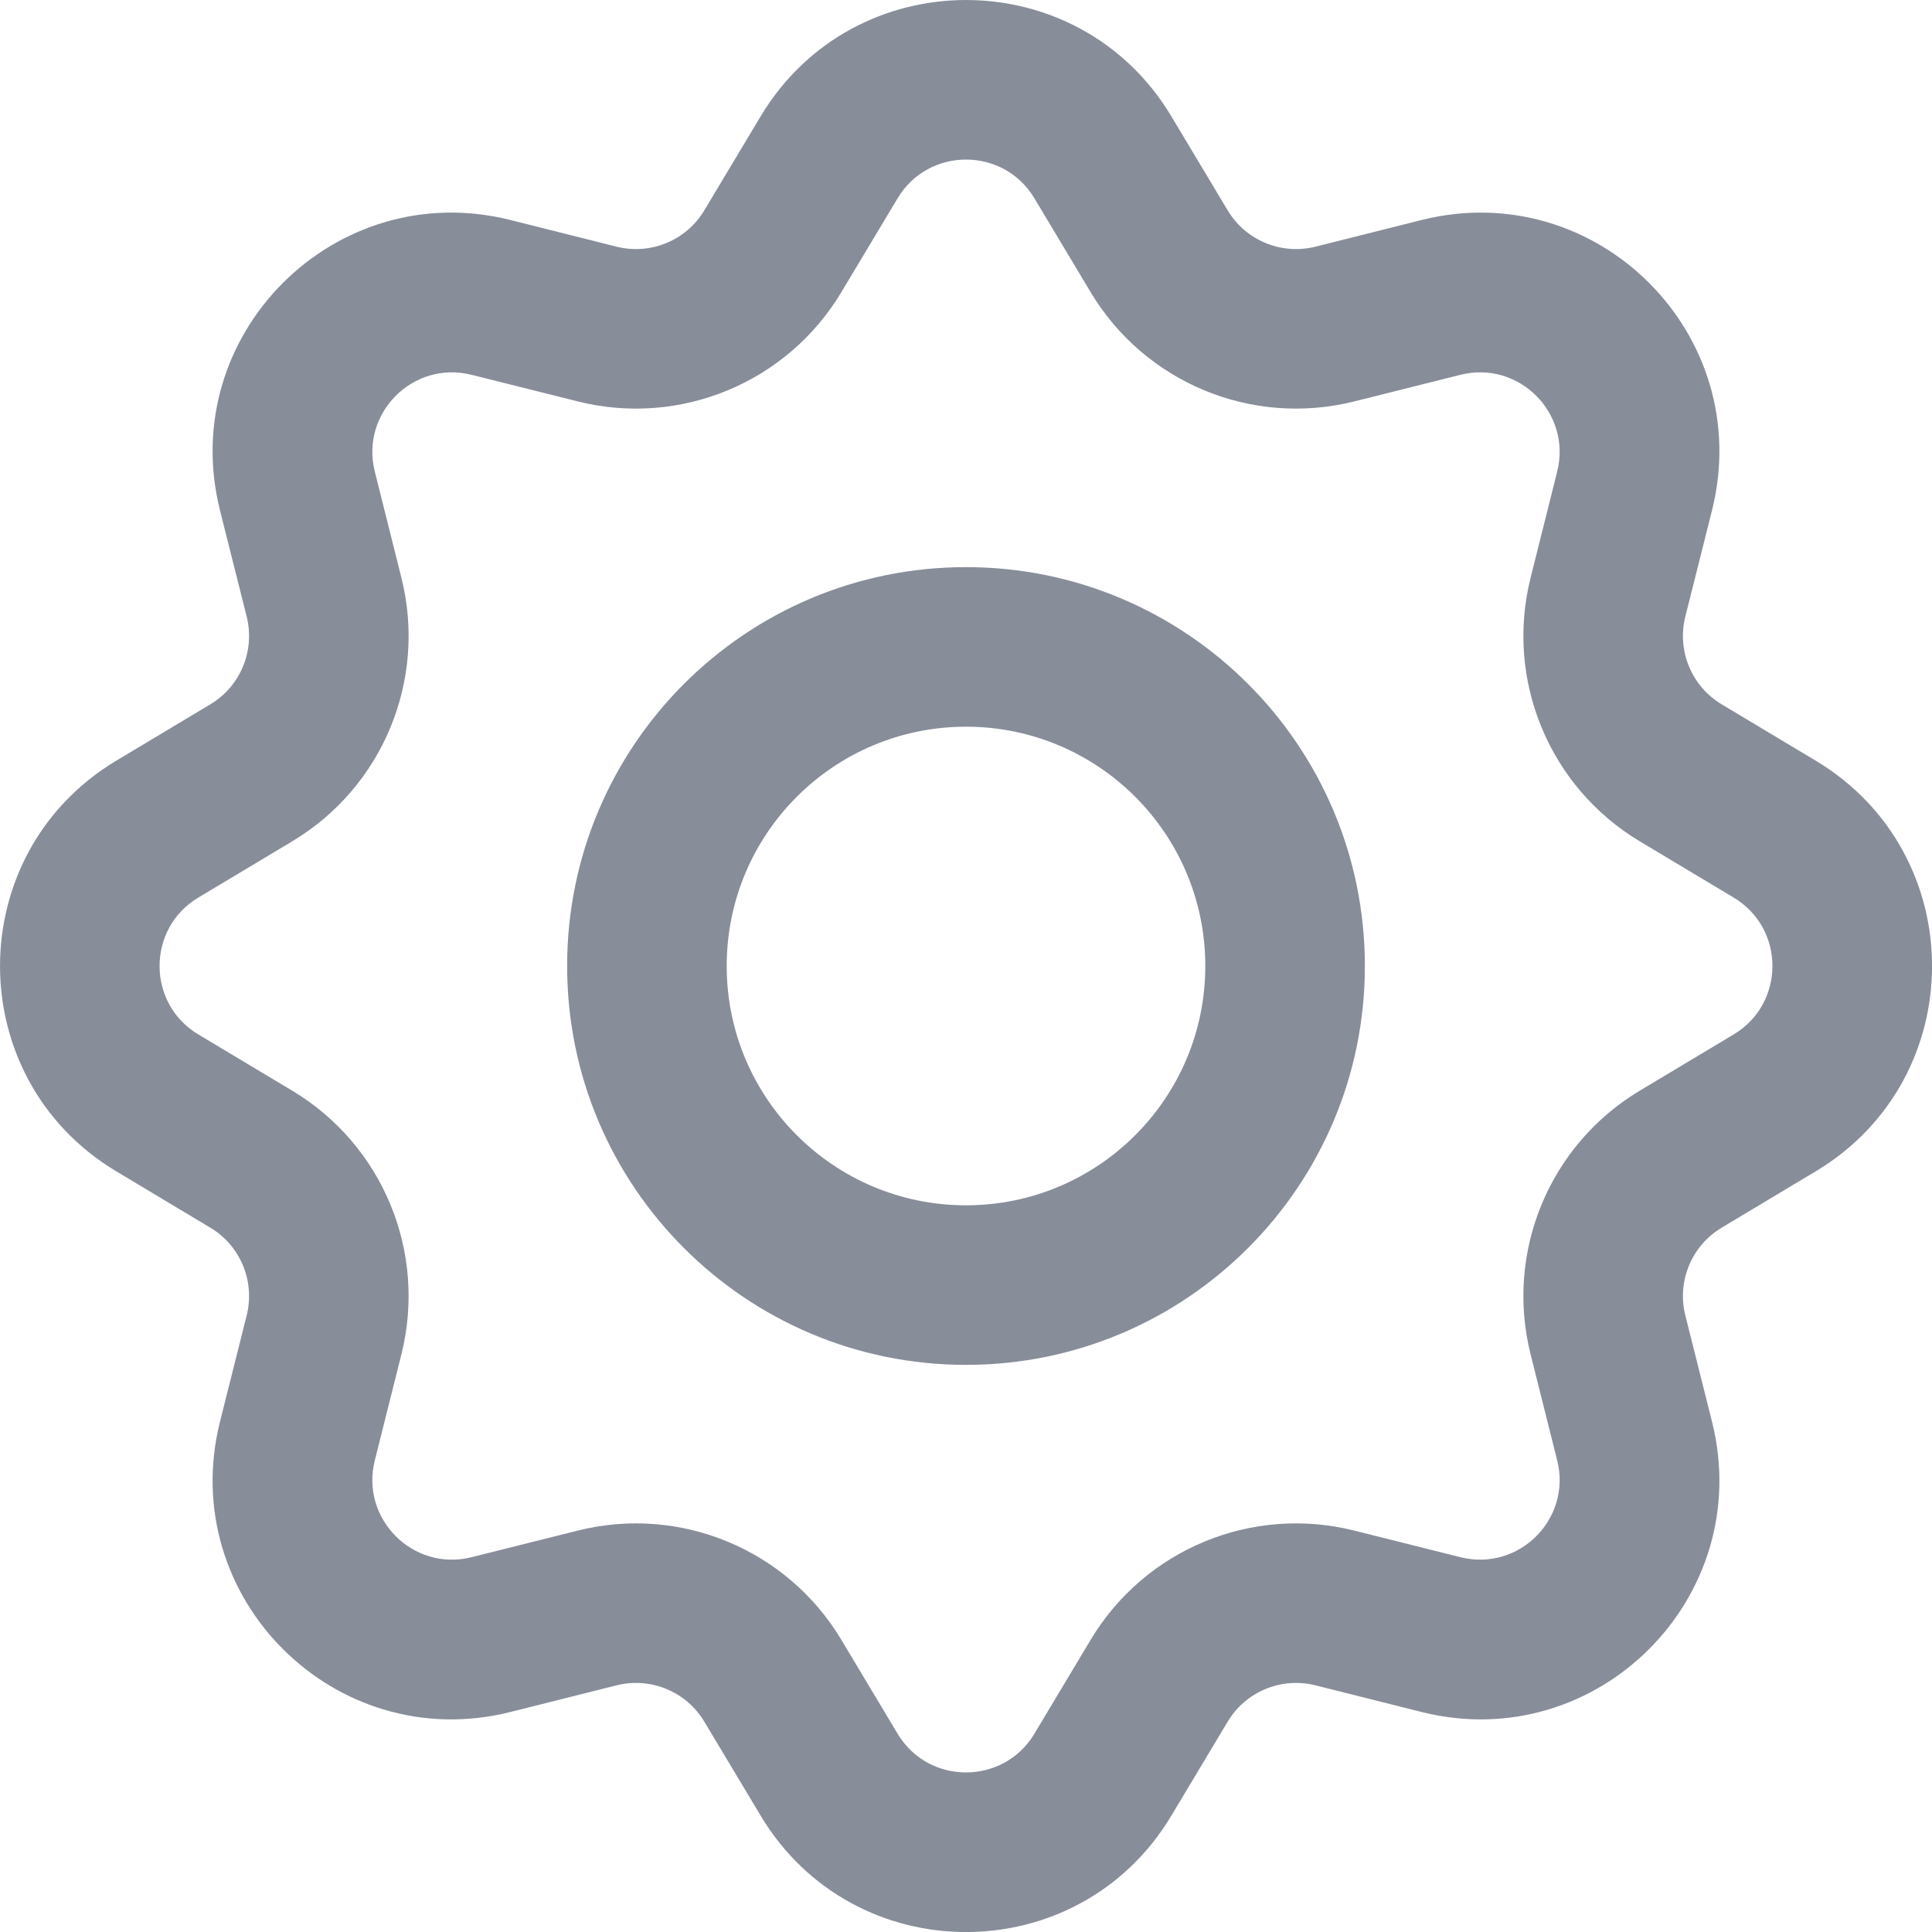 <svg width="22" height="22" viewBox="0 0 22 22" fill="none" xmlns="http://www.w3.org/2000/svg">
<path fill-rule="evenodd" clip-rule="evenodd" d="M8.662 1.324C9.721 -0.441 12.28 -0.441 13.338 1.324L13.979 2.394C14.184 2.738 14.591 2.906 14.979 2.809L16.189 2.505C18.186 2.005 19.995 3.814 19.495 5.811L19.191 7.021C19.094 7.409 19.262 7.816 19.606 8.021L20.676 8.662C22.442 9.721 22.442 12.28 20.676 13.338L19.606 13.979C19.262 14.184 19.094 14.591 19.191 14.979L19.495 16.189C19.995 18.186 18.186 19.995 16.189 19.495L14.979 19.191C14.591 19.094 14.184 19.262 13.979 19.606L13.338 20.676C12.28 22.442 9.721 22.442 8.662 20.676L8.021 19.606C7.816 19.262 7.409 19.094 7.021 19.191L6.8 18.31L7.021 19.191L5.811 19.495C3.814 19.995 2.005 18.186 2.505 16.189L2.809 14.979C2.906 14.591 2.738 14.184 2.394 13.979L1.324 13.338C-0.441 12.28 -0.441 9.721 1.324 8.662L2.394 8.021C2.738 7.816 2.906 7.409 2.809 7.021L2.505 5.811C2.005 3.814 3.814 2.005 5.811 2.505L7.021 2.809C7.409 2.906 7.816 2.738 8.021 2.394L8.662 1.324ZM11.779 2.258C11.427 1.67 10.573 1.67 10.221 2.258L9.58 3.328C8.963 4.358 7.744 4.863 6.58 4.571L5.37 4.268C4.704 4.101 4.101 4.704 4.268 5.37L4.571 6.58C4.863 7.744 4.358 8.963 3.328 9.58L2.258 10.221C1.67 10.573 1.67 11.427 2.258 11.779L3.328 12.42C4.358 13.037 4.863 14.256 4.571 15.421L4.268 16.63C4.101 17.296 4.704 17.899 5.37 17.732L5.59 18.613L5.37 17.732L6.58 17.429C7.744 17.137 8.963 17.642 9.58 18.672L10.221 19.742C10.573 20.33 11.427 20.33 11.779 19.742L12.42 18.672C13.037 17.642 14.256 17.137 15.421 17.429L16.63 17.732C17.296 17.899 17.899 17.296 17.732 16.63L17.429 15.421C17.137 14.256 17.642 13.037 18.672 12.42L19.742 11.779C20.33 11.427 20.33 10.573 19.742 10.221L18.672 9.58C17.642 8.963 17.137 7.744 17.429 6.58L17.732 5.37C17.899 4.704 17.296 4.101 16.63 4.268L15.421 4.571C14.256 4.863 13.037 4.358 12.42 3.328L11.779 2.258ZM11 8.275C9.495 8.275 8.275 9.495 8.275 11C8.275 12.505 9.495 13.725 11 13.725C12.505 13.725 13.725 12.505 13.725 11C13.725 9.495 12.505 8.275 11 8.275ZM6.458 11C6.458 8.491 8.491 6.458 11 6.458C13.508 6.458 15.542 8.491 15.542 11C15.542 13.508 13.508 15.542 11 15.542C8.491 15.542 6.458 13.508 6.458 11Z" fill="#878D99"/>
</svg>
